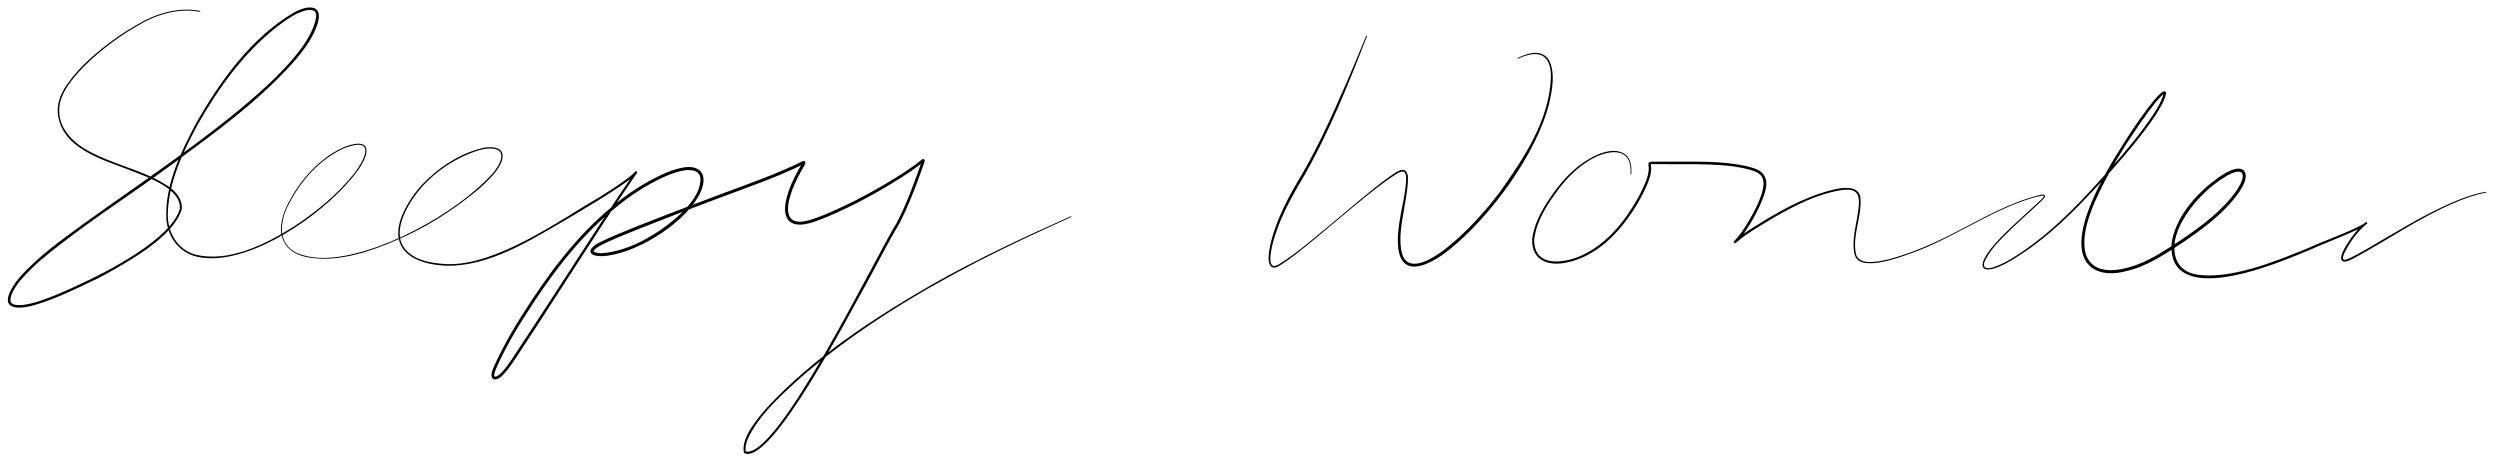 <?xml version="1.0" encoding="UTF-8"?>
<svg id="_레이어_2" data-name="레이어_2" xmlns="http://www.w3.org/2000/svg" version="1.1" viewBox="0 0 1693.05 315.17">
  <!-- Generator: Adobe Illustrator 29.6.1, SVG Export Plug-In . SVG Version: 2.1.1 Build 9)  -->
  <path d="M135.25,7.98c-14.82-2.77-29.92,1.99-42.54,9.71-8.62,4.96-16.81,10.68-24.49,17-10.04,8.41-24.02,21.56-27.44,34.3-3.69,16.18,8.02,27.81,21.46,34.48,13.25,6.78,28.07,10.5,41.52,16.89,8.28,4.15,20.55,10.49,19.27,21.52-5.67,18.46-35.55,35-51.88,44.03,0,0-3.81,2.01-3.81,2.01l-1.93,1s-1.95.93-1.95.93c-12.86,6.12-26.05,12.63-39.77,16.66-8.39,2.53-23.93,4.63-16.37-10,4.38-8.33,11.58-14.65,18.35-20.98C64.24,140.64,208.18,57.57,214.14,11.03c0-1.4-.3-2.82-1.21-3.56,0,0,.11.08.11.08-1.8-1.04-4.18-.97-6.39-.39-6.84,1.89-12.78,6.24-18.43,10.47-22.83,17.69-40.03,41.62-54.21,66.55-10.14,18.79-19.86,39.07-20.36,60.76-.25,12.04,6.27,23.8,18.26,27.35,22.85,5.96,48.24-7.03,67.24-18.95,15.01-9.88,29.17-21.47,40.45-35.53,8.91-11.49,14.16-25.46-6.78-17.35-16.45,7.53-29.01,21.81-37.2,37.71-5.52,9.98-8.03,25.15,3.34,32.01,1.89,1.28,4.36,2.11,6.56,2.73,4.61,1.28,9.42,1.79,14.21,1.75,35.9-.52,89.79-30.45,113.66-56.94,7.47-8.58,10.53-19-5.19-16.86-4.71.78-9.18,2.67-13.55,4.55-17.3,7.94-32.59,21.53-40.63,38.96-2.8,6.39-4.79,13.9-1.99,20.57,5.4,11.25,19.51,13.39,30.78,13.92,33.54.99,75.31-29.13,104.16-45.96,6.09-3.85,12.19-7.72,17.94-12.05,1.89-1.44,3.8-2.95,5.29-4.65.27-.3.73-.33,1.03-.07.29.25.33.68.11.98-6.58,9.6-16.22,24.03-22.7,33.99-12.84,19.89-31.49,48.53-44.48,68.73-3.73,5.7-7.47,11.45-11.24,17.1-3.63,5.62-7.55,11.81-11.99,16.65-1.63,2-6.19,5.33-7.83,2.01-.73-2.14.25-4.48,1-6.44,1.8-4.22,3.82-8.26,5.9-12.31,4.18-8.06,8.76-15.92,13.65-23.55,16.9-26.77,35.98-52.79,60.57-73.06,10.41-8.84,21.92-16.41,34.35-22.16,4.17-1.86,8.47-3.53,13.05-4.43,12.71-2.68,18.11,4.67,12.79,16.53-9.23,19.9-40.64,39.71-62.11,42.84-2.76.65-13.94,1.44-12.28-3.86,1.74-3.09,5.03-4.45,7.94-5.91,2.79-1.4,5.72-2.62,8.57-3.86,5.75-2.45,11.53-4.79,17.33-7.1,22.52-8.86,47.15-18.22,69.93-26.6,13.13-4.91,26.26-9.79,38.76-16.05.34-.16.7-.37,1.29-.53.08-.02.15-.04.31-.05.14,0,.23-.04.57.08.3.09.6.42.7.73.05.18.07.48.05.57-.01.29-.18.61-.28.86-3.54,6.05-6.95,12.12-9.18,18.77-2.67,7.44-5.56,20.77,6.43,20.07,5.94-.5,11.76-3.06,17.48-5.37,17.14-7.25,33.63-16.18,49.39-26.11,5.24-3.36,10.44-6.83,15.2-10.75.21-.14.29-.17.6-.2.16-.02.58.05.82.33.22.26.25.45.27.58.06.3-.05.62-.08.81-.07.28-.15.52-.23.76l-.49,1.37c-.48,1.44-2.37,6.61-2.92,8.2-3.98,10.95-8.29,21.8-13.72,32.13-6.88,11.32-16.25,29.74-22.76,41.54-9.79,17.01-63.24,121.67-81.86,113.51-.22-.09-.35-.26-.39-.47-1.97-10.38,9.46-23.21,15.86-30.65,31.88-34.1,71.43-59.94,111.63-83.15,30.39-17.17,62.01-32.03,93.9-46.17.15-.07.33,0,.4.15.07.15,0,.33-.15.4-21.22,9.51-42.3,19.31-62.99,29.92-41.22,21.3-81.23,45.63-116.68,75.7-13.6,11.97-32.59,28.58-39.62,45.34-.94,2.59-1.61,5.42-.98,8.12,0,0-.39-.47-.39-.47,21.5,6.56,88.97-133.35,102.5-154.67,6.67-12.77,11.66-26.46,16.41-40.05,0,0,.48-1.35.48-1.35.07-.22.14-.44.19-.63,0,0,.04-.17.04-.17,0,0,0,.04,0,.09.01.07.02.21.2.42.2.24.55.29.66.27.15-.01.16-.03.21-.04-3.7,3.21-10.08,7.55-15.08,10.74-15.86,10.02-32.35,19.02-49.65,26.35-5.85,2.32-11.75,5-18.14,5.53-13.93.55-11.73-13.74-8.45-22.74,2.25-6.76,5.79-13.04,9.33-19.15,0,0,.03-.07.03-.07,0,0,0,.02,0,.03,0,0-.02.2.04.28.02.23.32.47.5.54.07.04.24.05.23.05.02,0,.04,0,.06,0,.06-.01.04,0,.02,0-17.92,8.91-38.55,15.97-57.33,23-17.05,6.45-35.52,13.46-52.34,20.12-9.99,4.13-20.31,7.84-29.78,13.04-1.11.69-2.59,2.02-2.93,2.77-.04.23-.08.1.08.31,2.85,1.7,6.76,1.13,9.97.66,12.54-2,24.12-7.73,34.61-14.77,10.6-7.08,28.53-21.82,27.71-35.59-.56-5.82-7.45-6-12.27-4.97-4.32.85-8.52,2.46-12.6,4.27-12.21,5.63-23.63,13.13-33.9,21.83-24.47,20.13-43.4,45.91-60.26,72.55-4.89,7.6-9.43,15.39-13.6,23.39-2.06,4-4.09,8.06-5.84,12.16-.6,1.49-1.16,2.96-1.12,4.51.05.42.17.71.26.74,4.59.52,13.69-15.2,16.47-19.16,17.67-26.59,38.44-59.11,55.93-85.71,6.53-10.09,16.08-24.25,22.86-34.04,0,0,1.14.92,1.14.92-3.39,3.68-7.46,6.25-11.47,9.08-11.98,8.12-24.54,15.34-36.93,22.78-23.97,13.89-51.6,31.41-80.17,30.98-22.75-.65-41.01-11.05-29.66-36.01,4.02-8.84,10.04-16.7,17.15-23.28,10.58-9.82,23.62-17.65,37.82-20.69,16.41-2.18,14.22,8.94,5.96,18.27-6.32,7.35-13.99,13.35-21.73,19.11-11.66,8.56-24.06,16.19-37.2,22.28-17.42,8.04-35.92,15.28-55.36,15.62-9.36-.17-20.57-1.26-26.39-9.59-5.62-8.42-2.67-19.5,1.69-27.81,8.24-16.05,20.9-30.46,37.5-38.08,18.2-7.22,19.09,2.4,9.83,15.55-19.22,26.34-63.14,57.7-96.29,59.51-5.15.22-10.47-.09-15.38-1.74-10.73-3.77-17.14-13.33-18.1-24.51-1.12-23.24,9.56-45.09,20.16-65.13,16.38-28.75,37.53-58.32,66.63-75.19,8.56-4.66,19.53-5.86,15.71,7.53-2.75,9.02-8.47,16.74-14.33,23.93-24.37,27.98-54.8,49.86-84.51,71.72-29.71,21.87-61.22,41.54-89.44,65.3-4.57,4.05-8.93,8.44-12.96,12.99-2.82,3.45-5.47,7.3-6.63,11.61-.33,1.38-.35,2.85.35,3.76,0,0-.06-.06-.06-.06.82.84,2.06,1.31,3.38,1.5,1.32.18,2.71.16,4.09.04,8.46-1,16.48-4.29,24.37-7.47,5.28-2.2,10.48-4.59,15.67-7.03,18.45-8.54,60.84-30.37,66.67-50.59,1.4-13.55-21.76-21.49-32.24-25.65-19.3-7.66-48.31-14.89-50.4-39.55-.56-7.74,3.04-14.95,7.64-20.94,5.94-8.08,13.26-15.04,20.98-21.38,7.74-6.32,15.98-12.03,24.67-16.98,12.8-7.74,28.05-12.48,43.04-9.62.16.03.27.19.24.35-.03.16-.19.27-.36.24h0Z"/>
  <path d="M925.72,24.55c-12.44,32.18-25.37,64.38-42.5,94.42-8.77,14.72-17.29,29.89-21.48,46.62-.66,2.77-1.2,5.58-1.37,8.39-.06,1.94-.16,4.22,1.17,5.67,2.22,1.82,6.82-2.31,8.91-3.44,7.18-4.76,13.81-10.28,20.45-15.77,12.91-10.43,26.91-22.66,39.86-33.04,4.51-3.59,9.09-7.08,13.94-10.25,1.83-1.14,4.16-2.73,6.51-1.86,3.32,1.86,2.15,7.63,2.02,10.75-.56,5.78-1.73,11.42-2.61,17.1-1.52,8.4-2.97,16.94-1.81,25.41,2.69,19.71,23.17,5.66,31.97-1.53,13.27-10.83,24.91-23.72,35.23-37.39,16.27-22.95,33.19-48.27,34.3-77.25.12-15.91-8.54-19.05-22.1-12.69-.38.19-.6-.39-.26-.54,2.62-1.22,5.31-2.34,8.17-2.96,5.3-1.25,10.82.08,13.35,5.44,3.77,8.82,1.71,18.96-.22,27.97-8.38,34.26-39.85,76.98-67.19,99.03-10.2,8.34-31.77,21.93-35.06.2-1.96-15.98,4.52-31.38,5.26-47.18.22-6.14-2.13-6.75-6.97-3.58-4.83,3.06-9.45,6.49-13.99,10-15.79,12.26-37.63,31.45-53.34,43.8-3.42,2.65-6.92,5.2-10.59,7.51-1.75,1.14-4.52,2.8-6.56,1.11-3.16-3.29-1.13-11.16-.4-15.21,3.93-16.92,12.43-32.46,21.29-47.21,11.55-19.84,20.9-40.92,30.11-61.94,4.56-10.55,9.04-21.15,13.35-31.81.06-.15.24-.23.39-.17.15.06.23.23.17.39h0Z"/>
  <path d="M1104.21,117.88c1.42-19.69-16.15-16.47-28.08-9.14-7.58,4.66-14.12,10.99-19.58,18-7.96,10.43-15.96,22.31-17.56,35.38-.43,20.4,22.77,16.1,35.04,9.48,16.06-8.43,27.57-23.48,36.13-39.16,2.73-5.64,6.05-11.48,6.41-17.84.15-1.46-.44-2.46-.16-4.04.49-1.21,1.72-.97,2.73-1.06,3.4,0,10.63,0,14.17-.02,16.2.07,32.46-.53,48.49,2.82,3.94,1.05,8.42,1.79,11.53,4.74,5.47,5.55,1.88,13.9-.55,19.96-2.14,5-4.66,9.81-7.45,14.46-2.88,4.65-5.82,9.25-9.83,13.07,0,0-1.12-1.23-1.12-1.23,4.11-3.65,8.67-6.56,13.21-9.45,13.68-8.57,27.75-16.74,43.03-22.19,7.14-2.27,27.74-9.83,29.3,2.26,1.06,12.12-4.97,23.87-3.38,35.99.5,11.09,16,7.16,23.06,5.56,15.52-4.19,30.37-10.76,44.62-18.15,18.23-9.37,37-20.38,57.05-25.2,3.12-.93,5.12-.15,2.27,2.89-2.81,2.92-5.87,5.52-8.82,8.3-3.41,3.15-8.53,7.76-11.82,10.95-6.58,6.59-13.81,12.88-18.1,21.27-2.67,4.67-.94,7.18,4.37,5.69,7.67-2.32,14.5-6.79,21.11-11.25,22.21-15.2,40.58-35.06,58.34-55.09,10.58-12.09,21.09-24.35,29.91-37.79,2.76-4.42,5.69-9.08,6.83-14.16,0,0,.02.41.02.41-.03-.02.05.13.22.18.15.03.08,0,0,.04-.18.06-.45.24-.69.42-3.64,3.12-6.46,7.15-9.43,10.92-9.89,13.47-19.02,27.6-27.13,42.22-7.62,14.42-20.27,38.15-15.94,54.51,4.87,15.47,22.86,11.98,34.73,7.66,10.45-3.78,19.71-10.24,29.03-16.19,14.31-9.66,28.71-20.09,38.67-34.36,1.71-2.72,3.7-5.78,3.96-9.03.11-1.23-.21-2.31-.96-3.04-2.68-1.36-6.75.79-9.5,2.17-12.8,7.57-23.78,18.69-30.94,31.75-1.91,3.72-3.45,7.62-4.34,11.67-2.1,11.52,1.82,21.25,14.14,23.6,22.92,3.87,54.73-9.14,76.01-17.9,12.05-5.43,24.72-9.59,36.42-15.72.81-.5,1.67-1.02,2.34-1.62,0,0,.03-.03-.02.02-.61.15,1.16,1.73.82,1.01-6.36,5.16-11.31,12.2-14.98,19.45-2.41,5.31-.83,5.82,3.86,3.57,3.14-1.51,6.93-3.55,9.98-5.32,19.67-11.31,38.95-23.64,59.9-32.57,6.99-2.93,14.17-5.57,21.7-6.85.16-.03.32.08.35.25.03.16-.08.32-.25.35-7.44,1.32-14.56,4-21.5,6.96-23.53,10.13-44.63,24.84-67.08,37.05-1.78.8-3.45,1.87-5.3,2.36-1.11.29-2.24.55-3.31-.24-2.94-2.98,4.47-13,6.41-15.93,2.83-3.76,5.8-7.56,9.64-10.34-.28-.76,1.57.84.89,1.05-2.25,2.1-5.17,3.3-7.87,4.6-10.34,4.75-21.01,8.71-31.39,13.34-19.67,8.24-69.45,29.24-87.59,13.25-5.61-5.19-6.41-13.61-5.12-20.73,3.98-17.21,17.33-31.7,31.35-41.76,4.1-2.75,12.1-8.08,16.71-5,4.1,4.23-.2,10.79-2.64,14.73-10.11,14.55-24.74,25.18-39.22,34.96-11.77,7.65-23.69,15.78-37.63,18.82-11.44,3.15-25.31,1.64-29.18-11.44-6.3-23.27,21.04-65.12,33.85-84.63,3.15-4.65,6.33-9.24,9.73-13.74,3.08-3.88,5.98-7.99,9.81-11.2.32-.23.63-.46,1.11-.65.26-.07.54-.2,1.03-.08.67.24.99.78.93,1.33-1.25,5.46-4.23,10.08-7.13,14.71-8.94,13.48-19.55,25.74-30.23,37.83-17.91,20.02-36.45,39.84-58.78,55.02-5.87,3.88-18.69,12.56-25.64,11.63-7.36-1.87,3.27-14.35,5.77-17.27,5.42-5.96,11.31-11.56,17.25-16.98,3.48-3.22,8.48-7.68,11.89-10.89,1.41-1.44,3.38-2.73,4.07-4.63-.07-.27-.55-.21-.87-.22-5.23.88-10.37,2.63-15.36,4.43-25.16,9.4-47.49,25.18-72.83,34.35-5.03,1.9-10.14,3.64-15.36,5-5.24,1.31-10.63,2.49-16.08,1.9-7.39-.86-8.33-5.59-8.41-12.17-.06-8.17,2.29-15.98,3.27-23.98,1.48-10.62-.8-14.86-12.09-13.14-15.84,2.64-30.46,10.09-44.3,18.01-9.09,5.49-18.63,10.78-26.7,17.67-.34.31-.87.28-1.17-.07-.3-.34-.27-.85.05-1.16,1.89-1.77,3.56-3.86,5.11-6.02,5.08-7.25,17.21-27.28,14.47-35.94-1.63-5.16-7.95-6.04-12.56-7.3-10.42-2.29-21.22-2.58-31.96-2.81,0,0-31.47-.06-31.47-.06,0,0,.1-.26.1-.26-.1.42,0,.96.09,1.64.56,4.73-1.3,9.36-3.11,13.58-2.1,4.79-4.59,9.42-7.33,13.87-10.85,17.56-26.72,34.25-47.89,38.04-11.7,2.16-22.67-2.03-22.16-15.98,1.06-9.11,5.27-17.45,10.13-25.06,4.93-7.54,10.4-14.82,17.08-20.9,7.63-7.32,26.31-19.47,36.41-11.03,3.44,3.29,3.84,8.37,3.53,12.83-.01.17-.16.29-.32.28-.16-.01-.29-.16-.28-.32h0Z"/>
</svg>